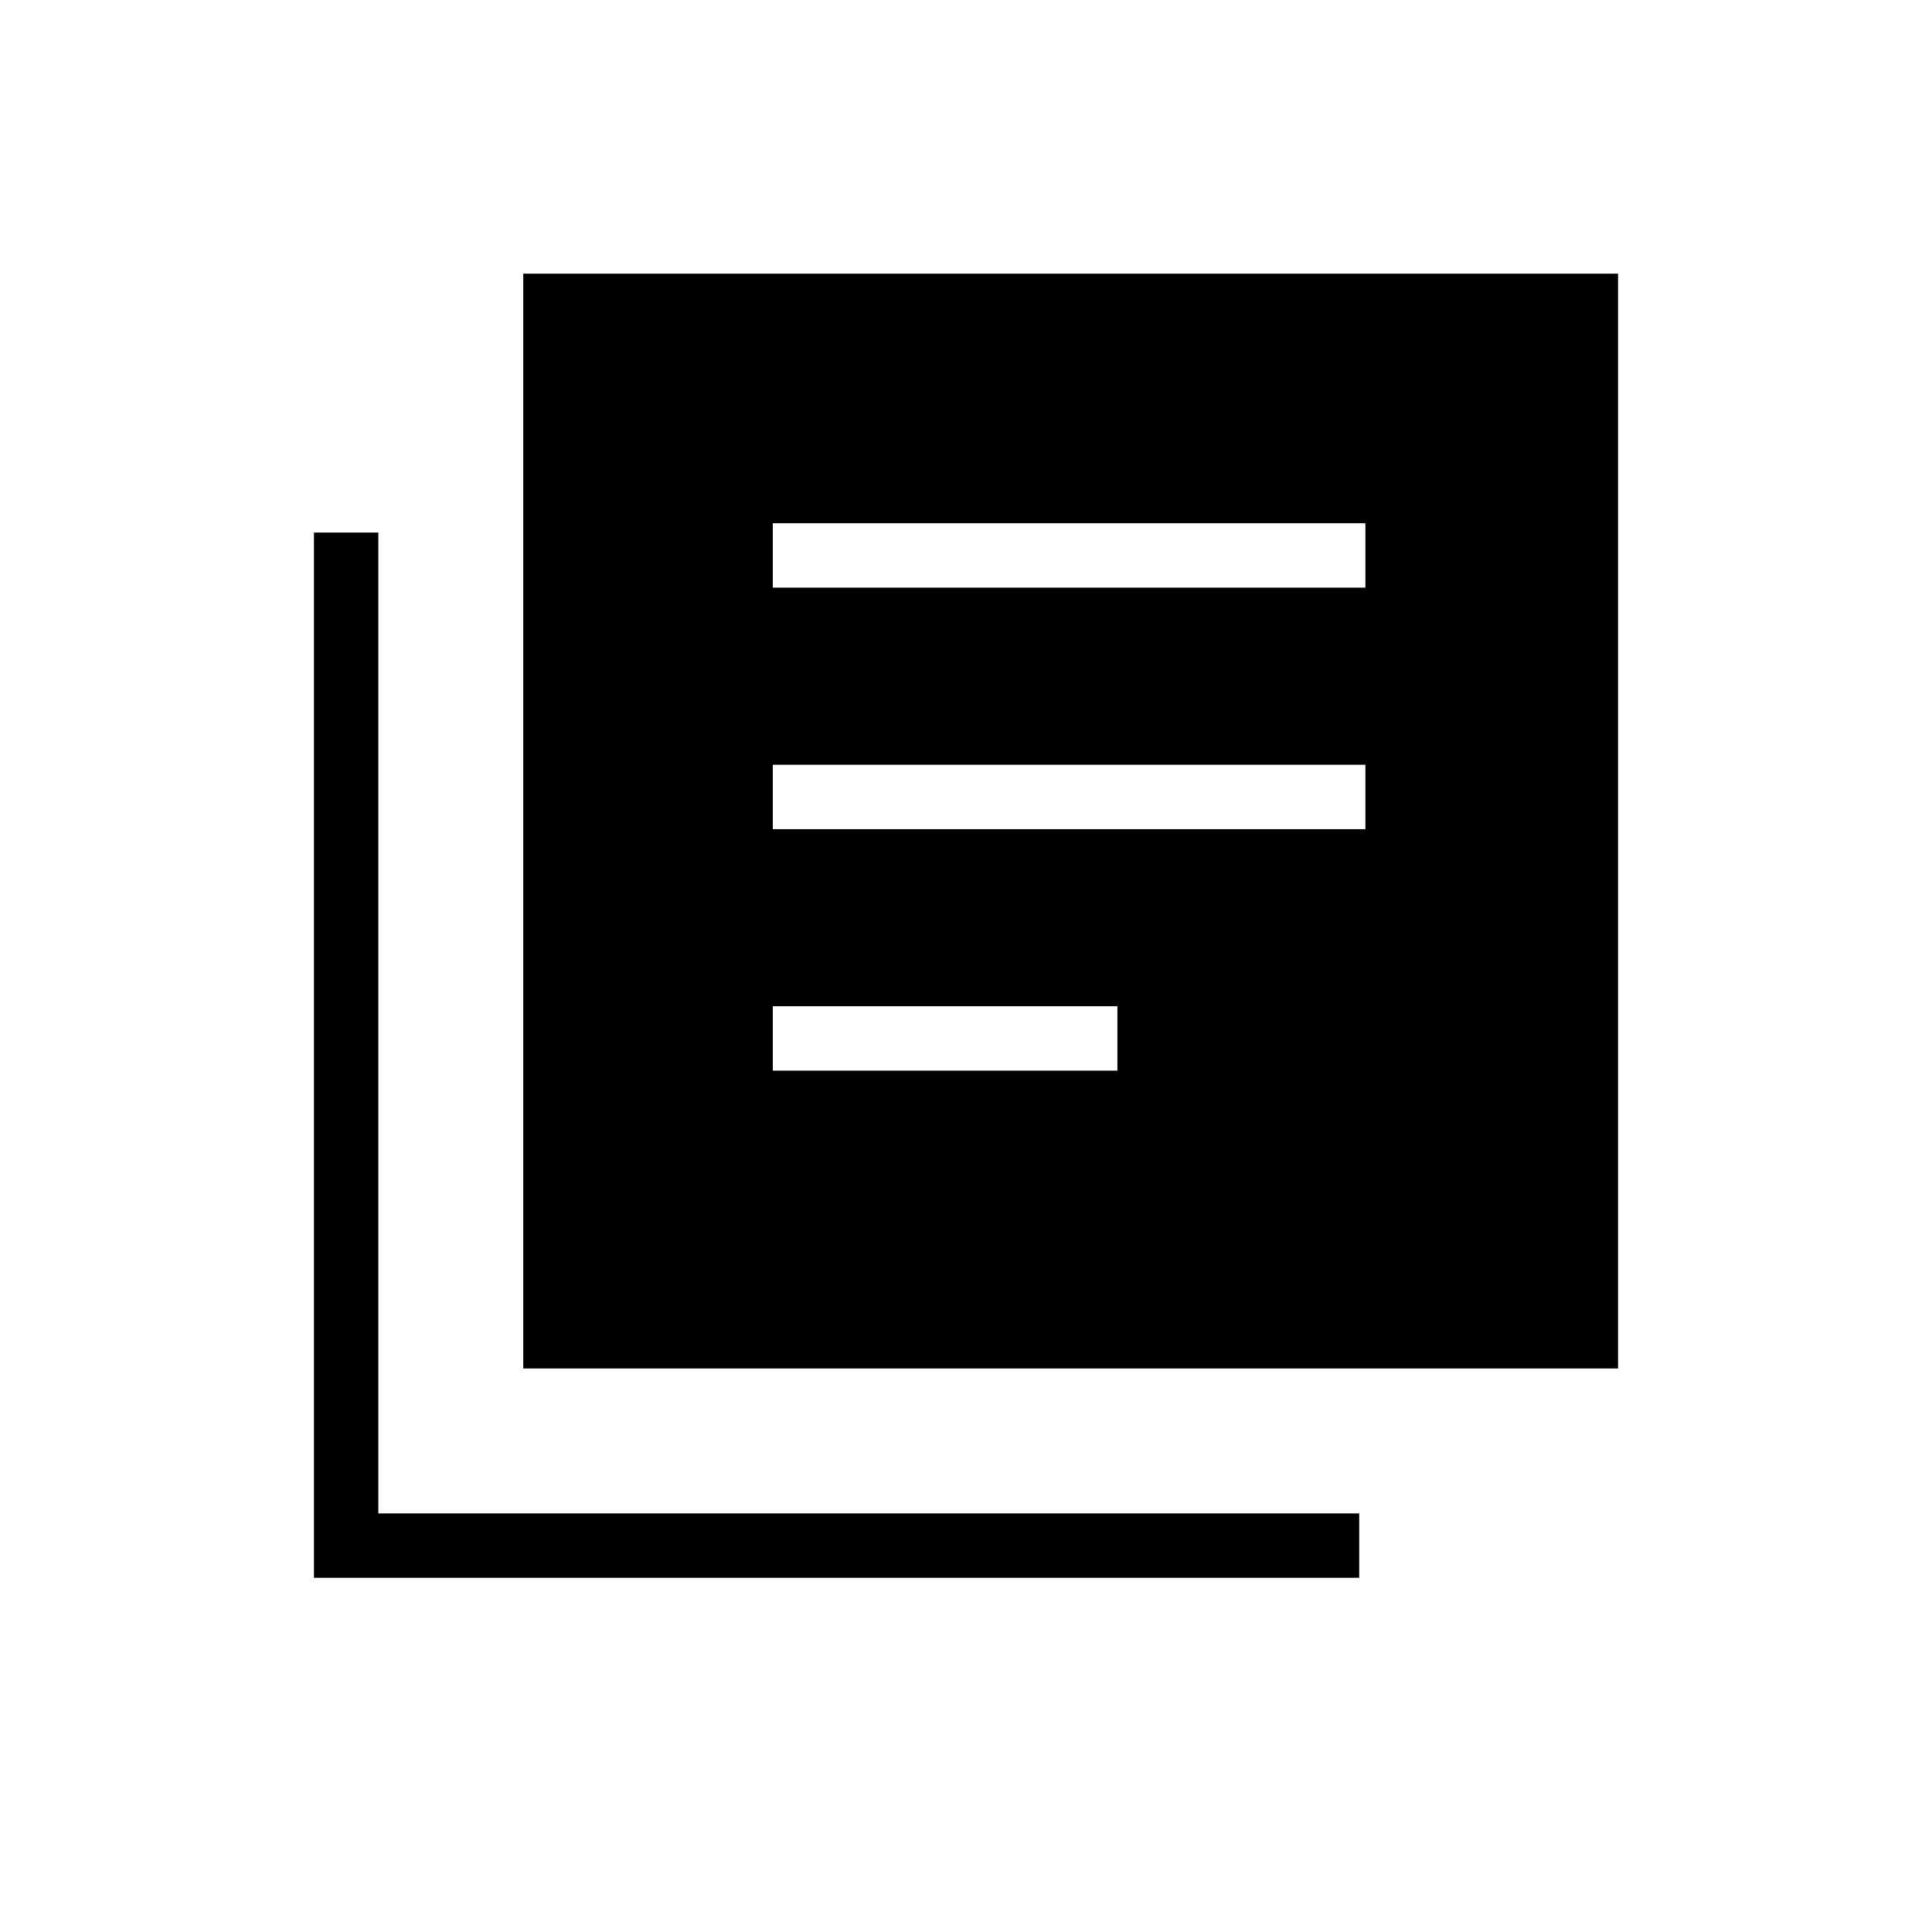 <svg xmlns="http://www.w3.org/2000/svg" height="20" viewBox="0 -960 960 960" width="20"><path d="M384-428h171.231v-32H384v32Zm0-120h294.462v-32H384v32Zm0-120h294.462v-32H384v32ZM260-280v-544h544v544H260ZM156-176v-519.385h32V-208h487.385v32H156Z"/></svg>